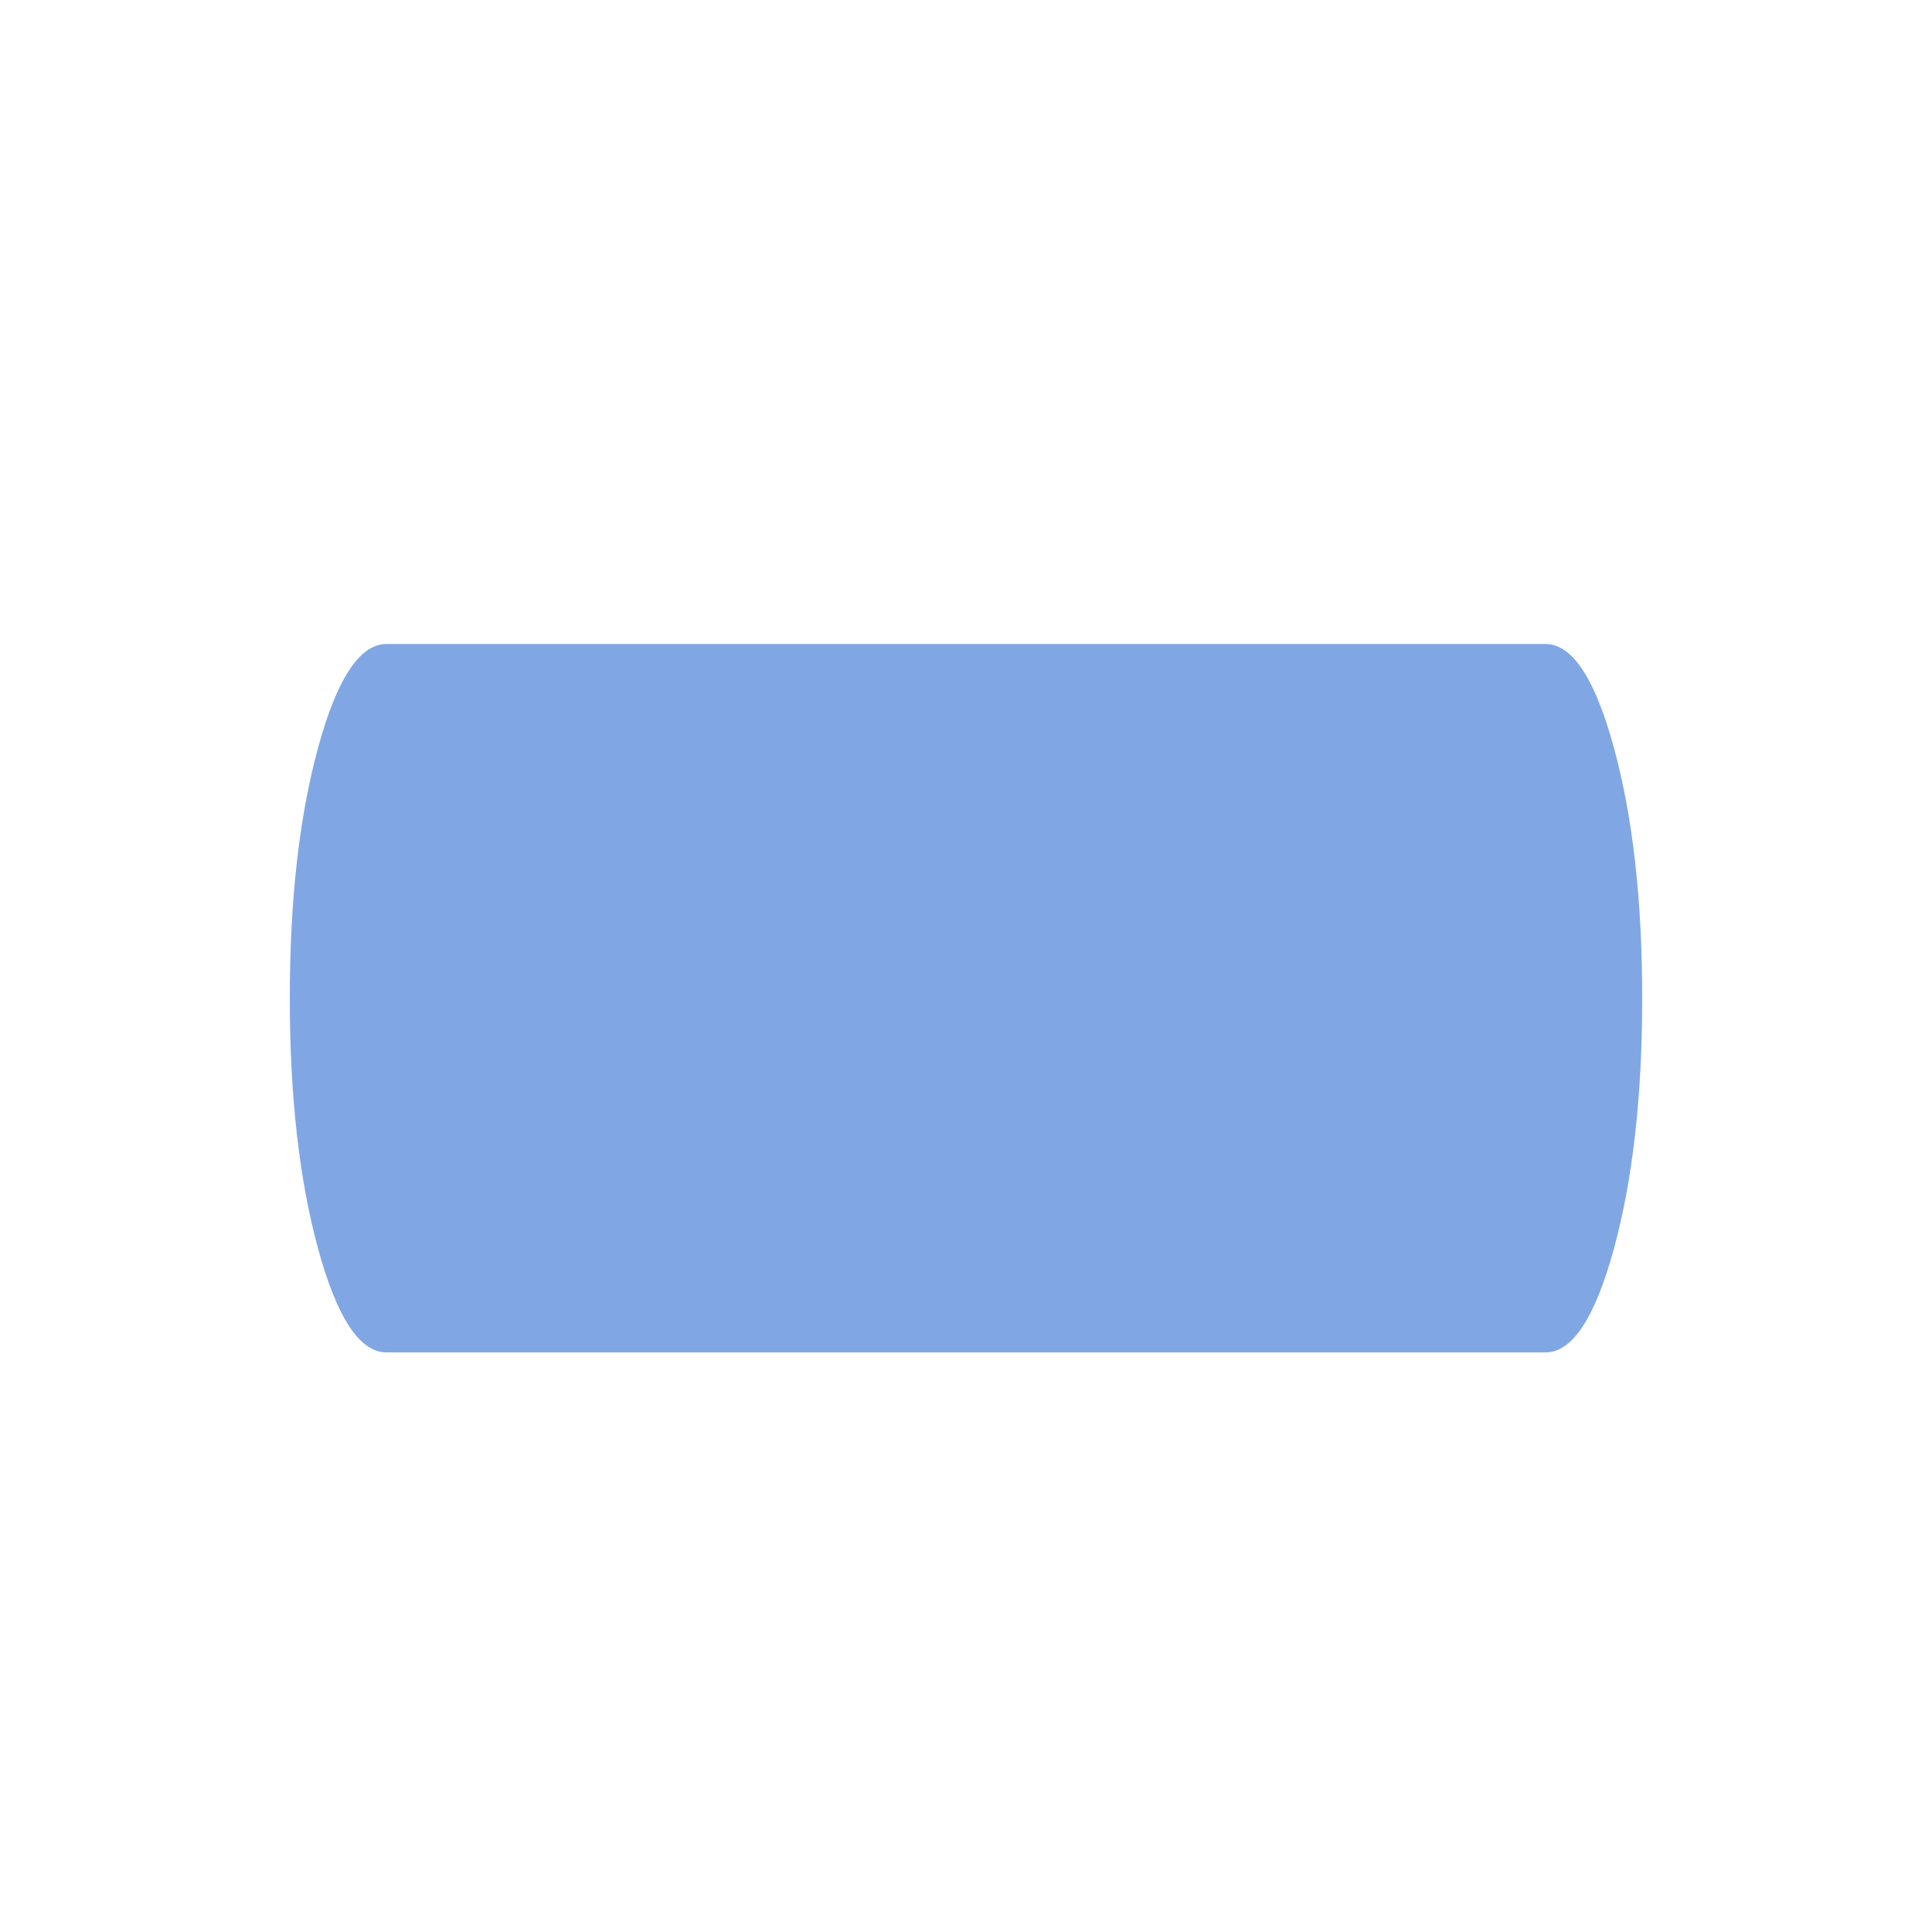 <svg viewBox="0 0 30 30" version="1.1" xmlns:xlink="http://www.w3.org/1999/xlink" xmlns="http://www.w3.org/2000/svg">
  <path d="M19.5 0L1.5 0C1.086 4.37101e-07 0.732 0.537 0.439 1.611C0.146 2.685 1.19209e-07 3.981 0 5.5C1.19209e-07 7.019 0.146 8.315 0.439 9.389C0.732 10.463 1.086 11 1.5 11L19.5 11C19.914 11 20.268 10.463 20.561 9.389C20.854 8.315 21 7.019 21 5.5C21 3.981 20.854 2.685 20.561 1.611C20.268 0.537 19.914 4.37101e-07 19.5 0L19.5 0Z" transform="translate(4.5 10)" id="Vector" fill="#80A7E4" fill-rule="evenodd" stroke="none" />
</svg>